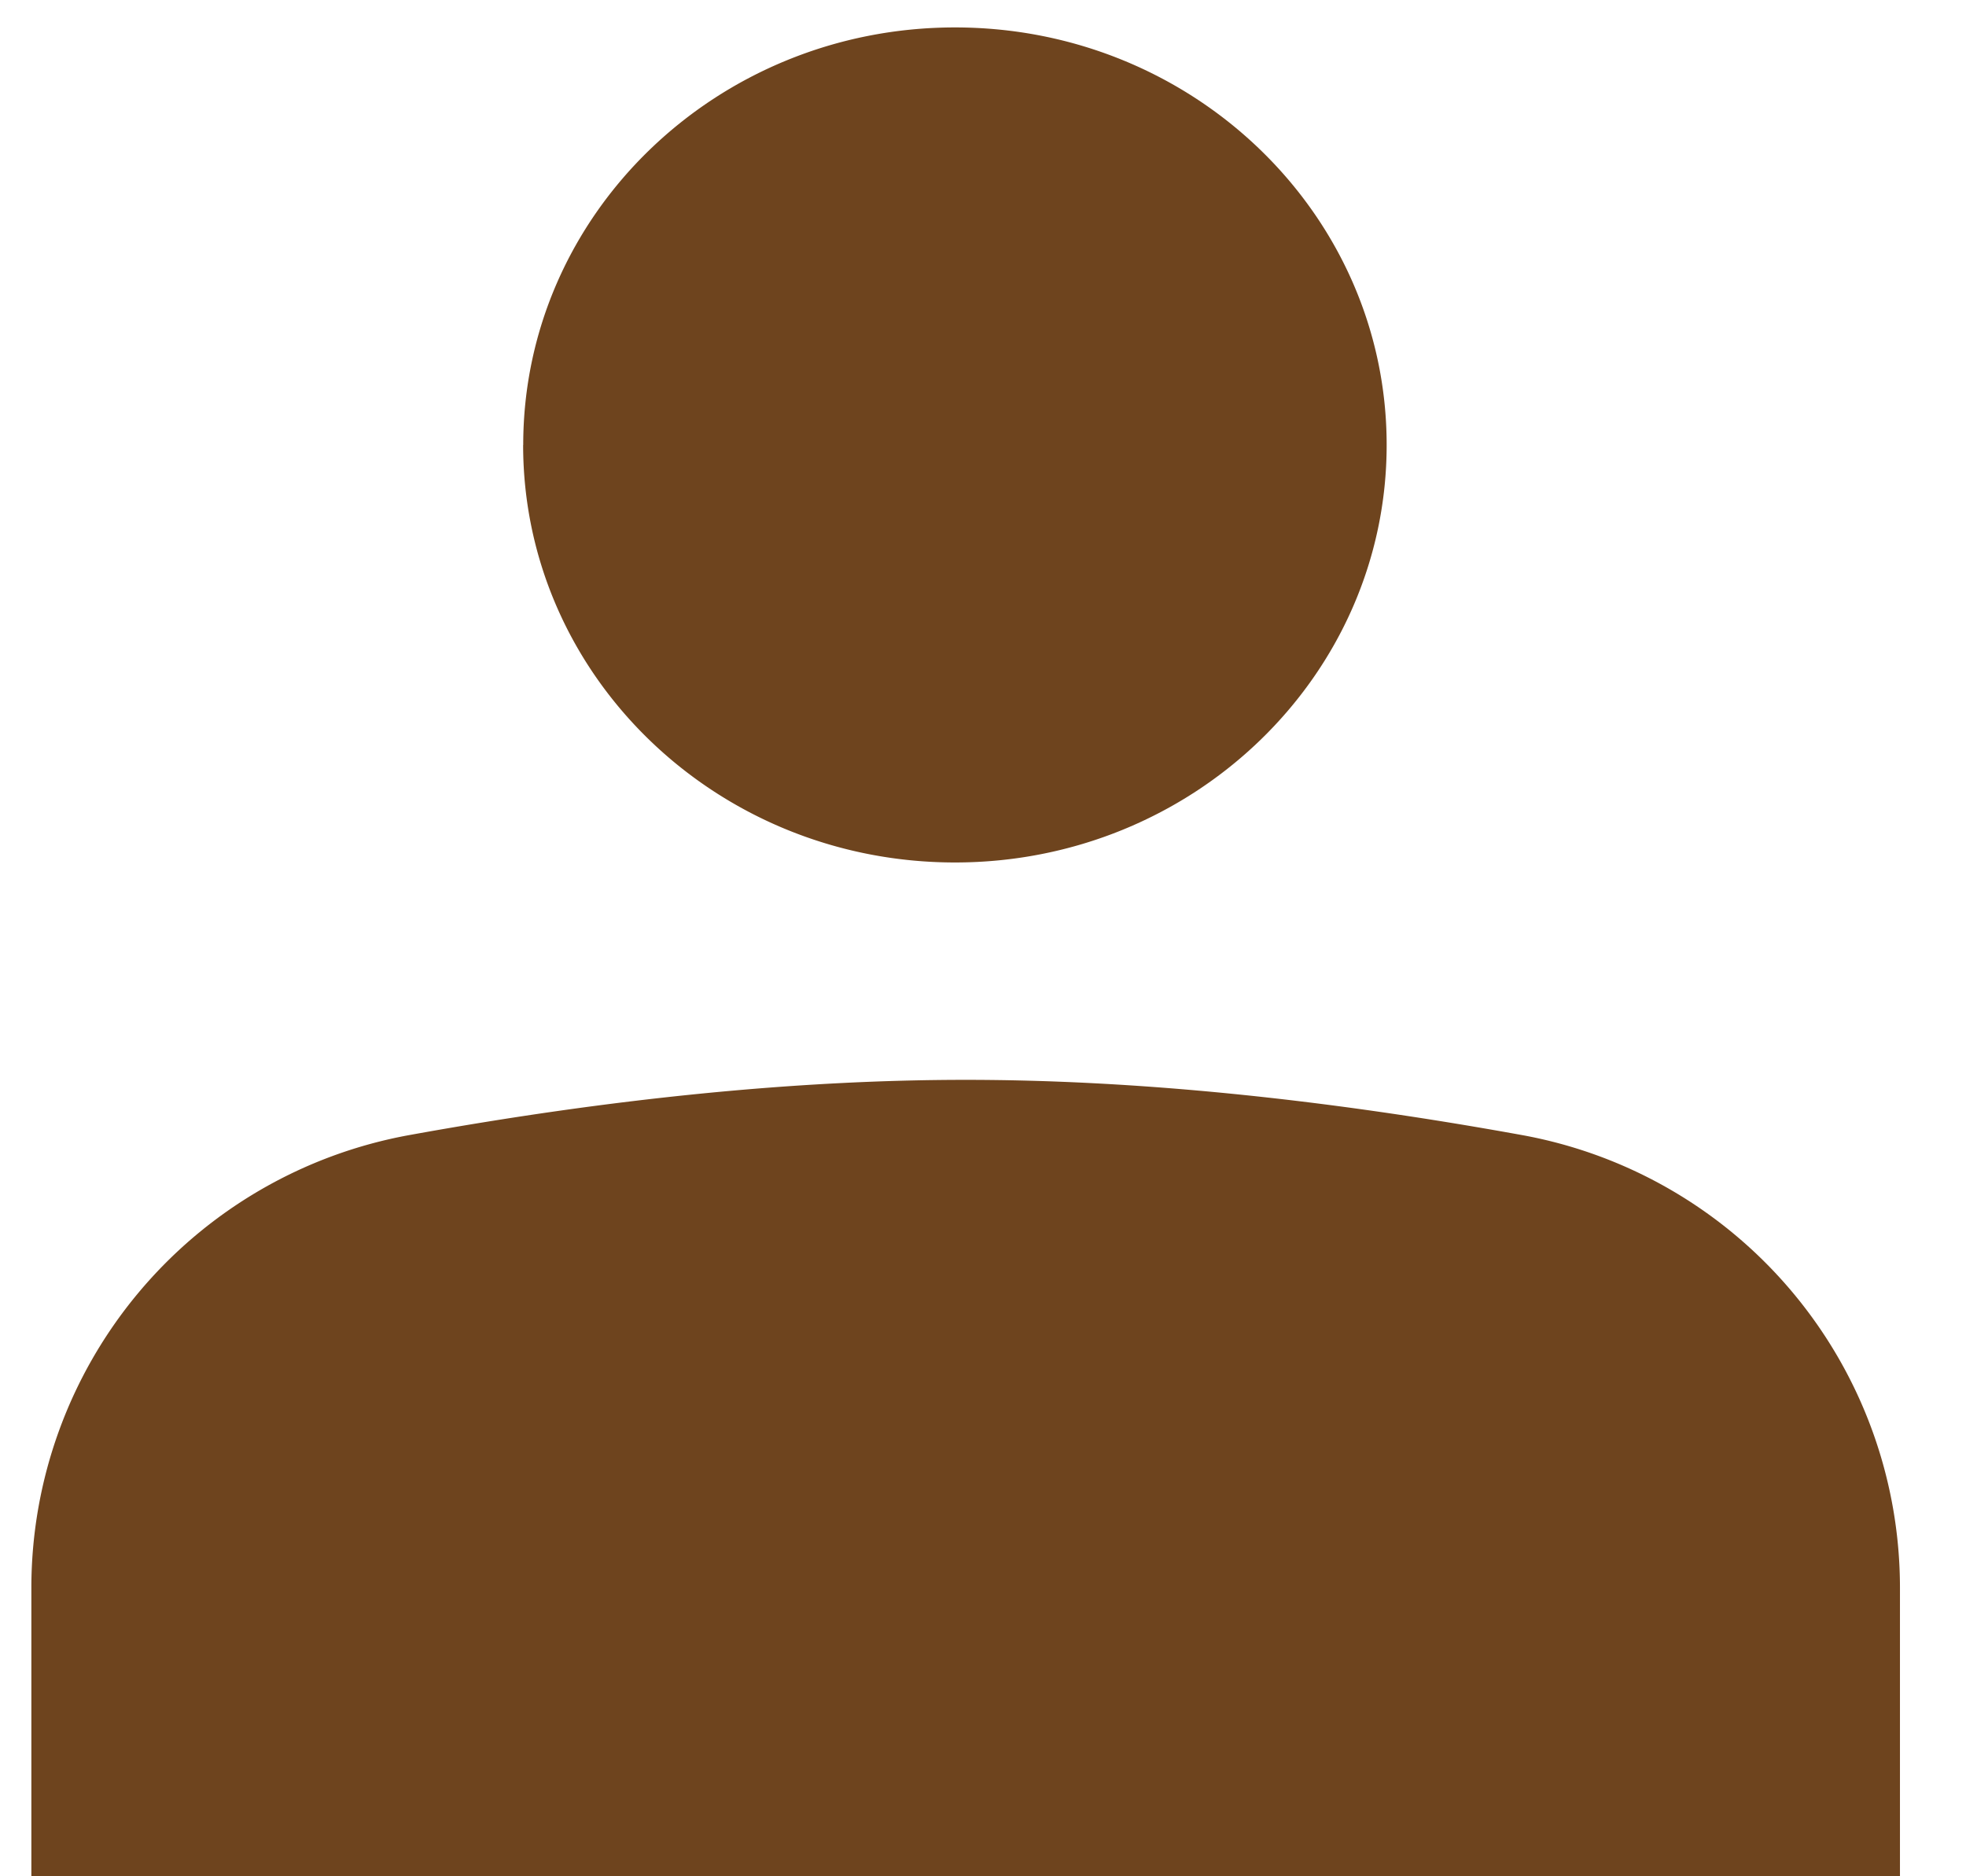 <svg xmlns="http://www.w3.org/2000/svg" width="22" height="21" viewBox="0 0 22 21"><g fill="none" fill-rule="evenodd" transform="translate(-9.694 -10)"><path fill="#6E441E" d="M14.275 22.704c2.272-.412 4.347-.618 6.225-.618 1.878 0 3.953.206 6.225.618a5.15 5.15 0 0 1 4.23 5.068V31h-20.91v-3.228a5.15 5.15 0 0 1 4.23-5.068zm1.274-7.724c0-2.58 2.163-4.673 4.832-4.673 2.667 0 4.83 2.092 4.83 4.673 0 2.58-2.163 4.673-4.83 4.673-2.67 0-4.833-2.092-4.833-4.673z"/><ellipse cx="20.557" cy="20" rx="20.557" ry="20"/></g></svg>